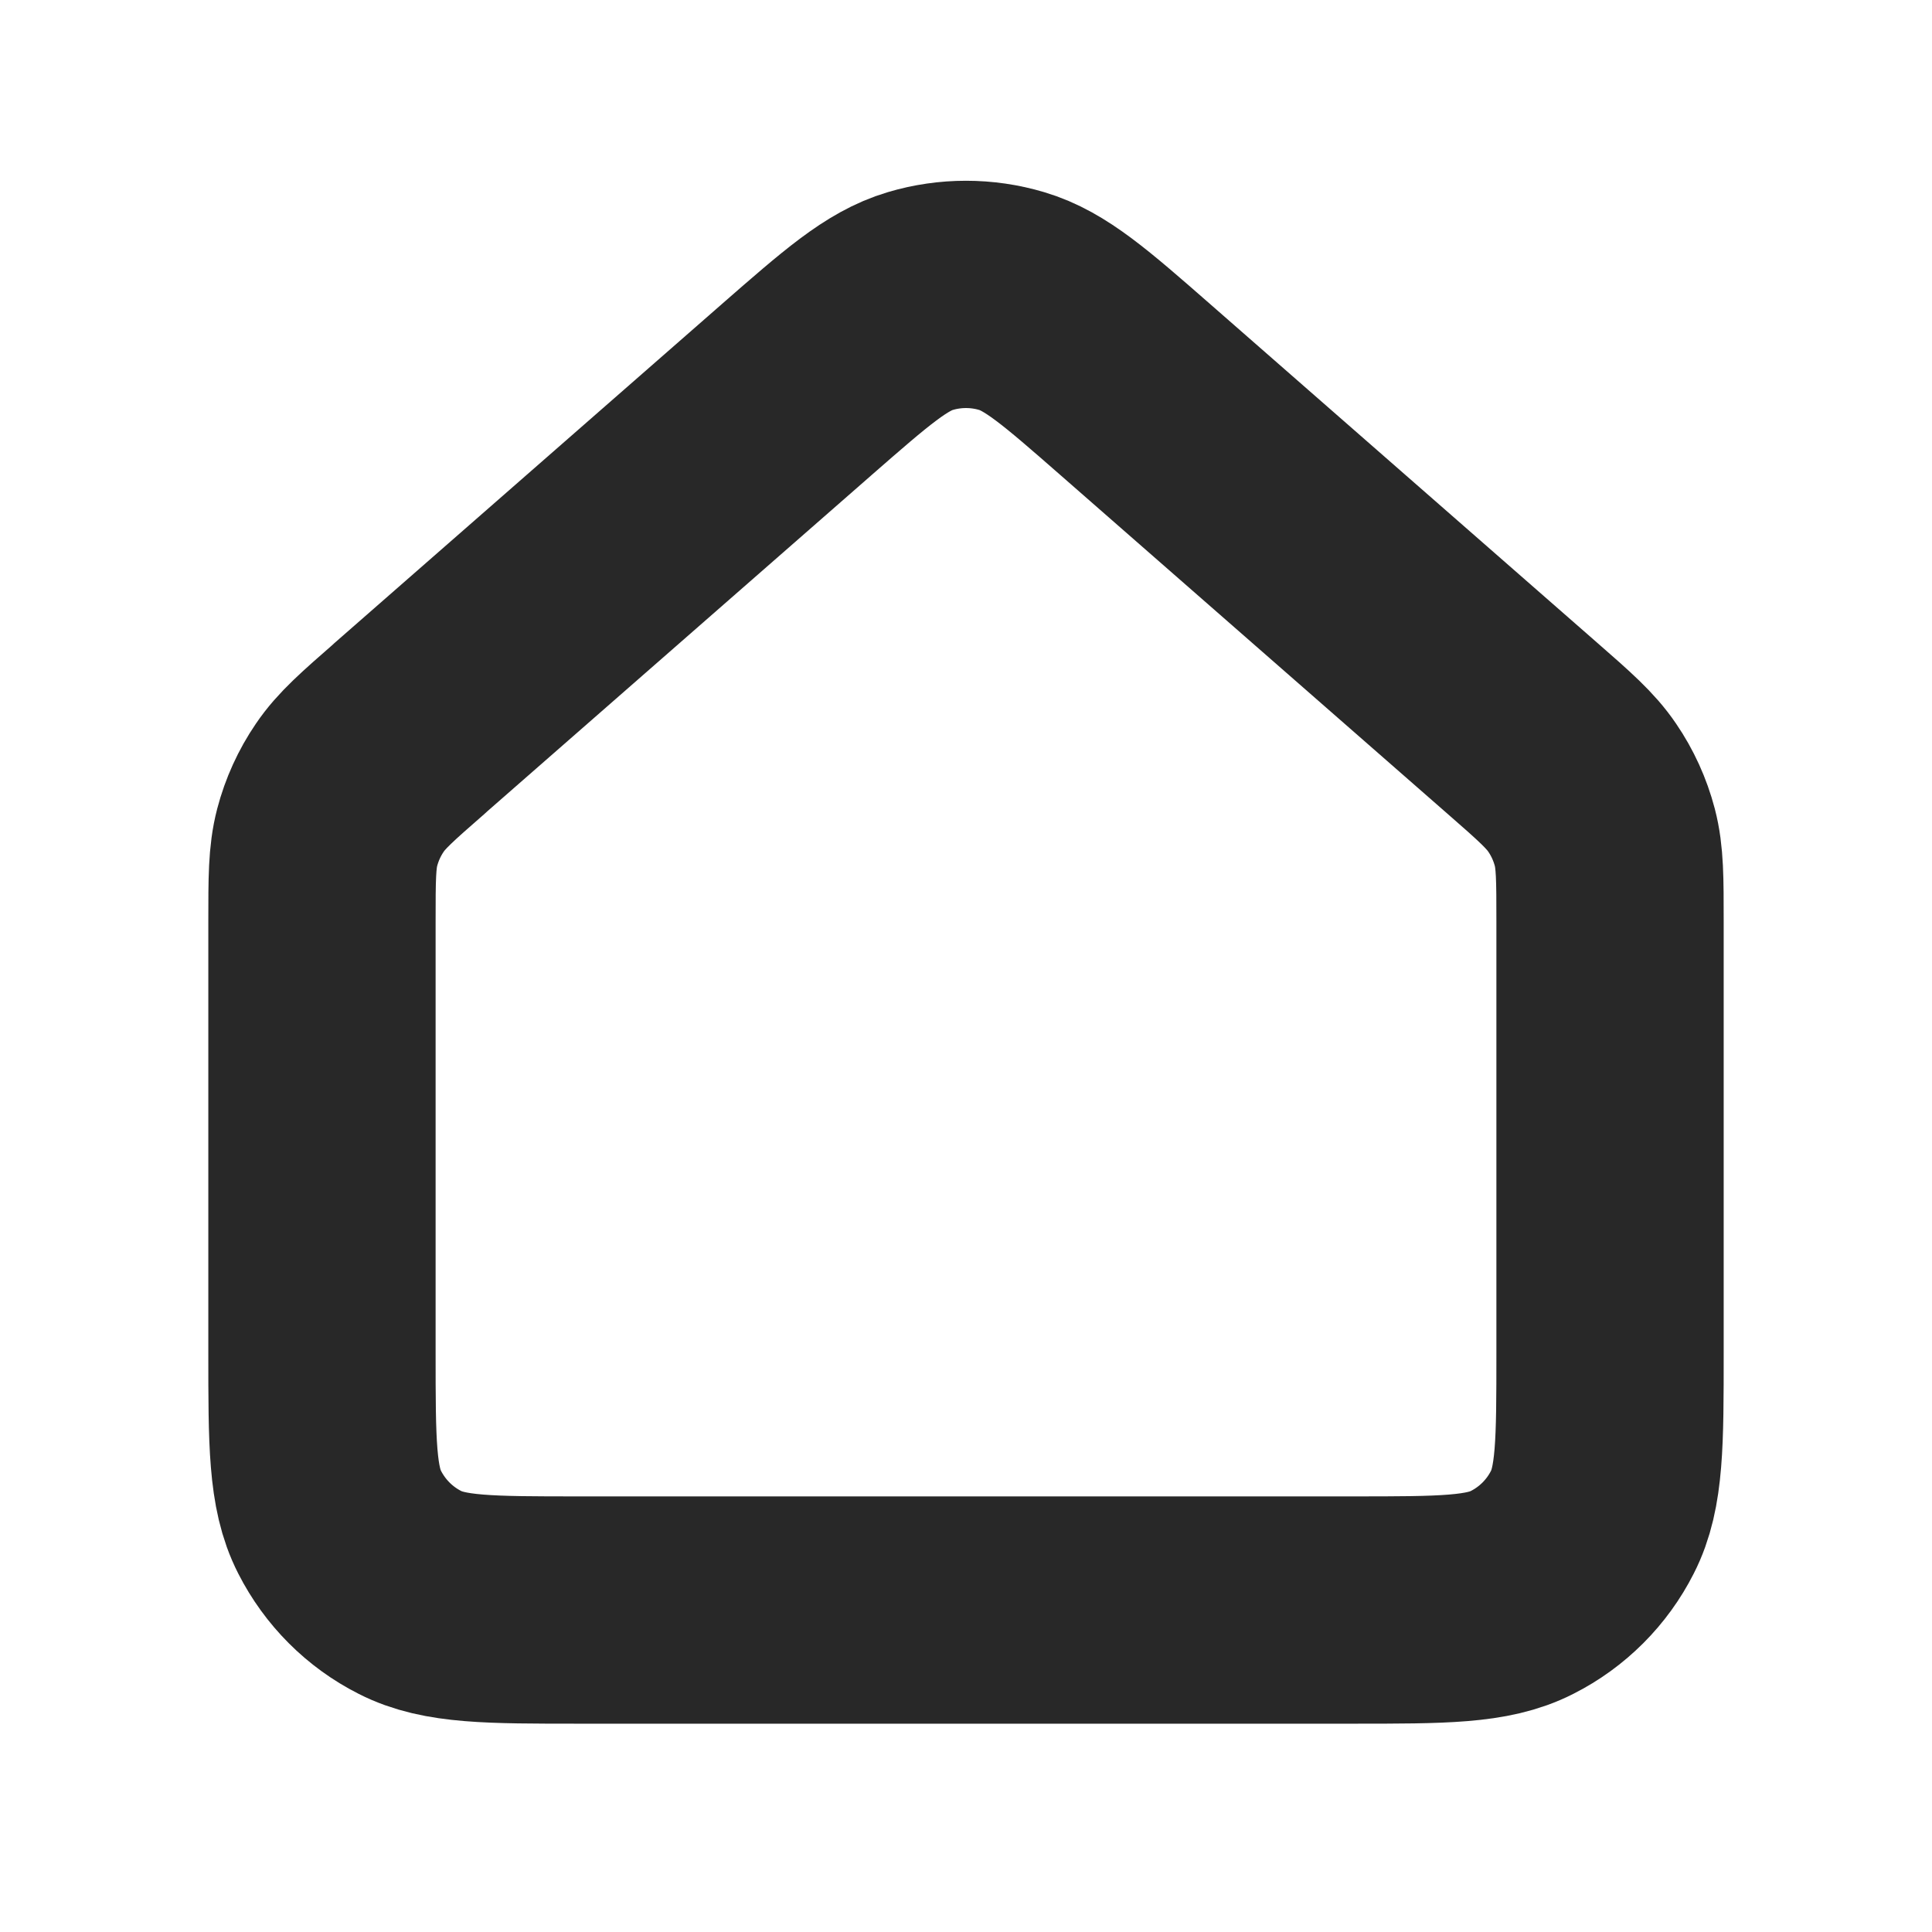 <svg width="17" height="17" viewBox="0 0 17 17" fill="none" xmlns="http://www.w3.org/2000/svg">
<path d="M14.167 11.9V8.112V8.111C14.167 7.733 14.167 7.544 14.121 7.368C14.08 7.212 14.013 7.064 13.922 6.931C13.82 6.78 13.678 6.655 13.393 6.406L9.993 3.431C9.464 2.968 9.199 2.737 8.902 2.649C8.64 2.571 8.36 2.571 8.098 2.649C7.801 2.737 7.537 2.968 7.008 3.43L7.007 3.431L3.607 6.406L3.607 6.407C3.322 6.656 3.18 6.78 3.078 6.931C2.987 7.064 2.92 7.212 2.879 7.368C2.833 7.544 2.833 7.733 2.833 8.112V11.9C2.833 12.694 2.833 13.09 2.988 13.393C3.124 13.66 3.34 13.877 3.607 14.012C3.91 14.167 4.306 14.167 5.099 14.167H5.1H11.9H11.901C12.694 14.167 13.09 14.167 13.393 14.012C13.66 13.877 13.877 13.66 14.012 13.393C14.167 13.09 14.167 12.694 14.167 11.902V11.9Z" stroke="#282828" stroke-width="2" stroke-linecap="round" stroke-linejoin="round"/>
</svg>
